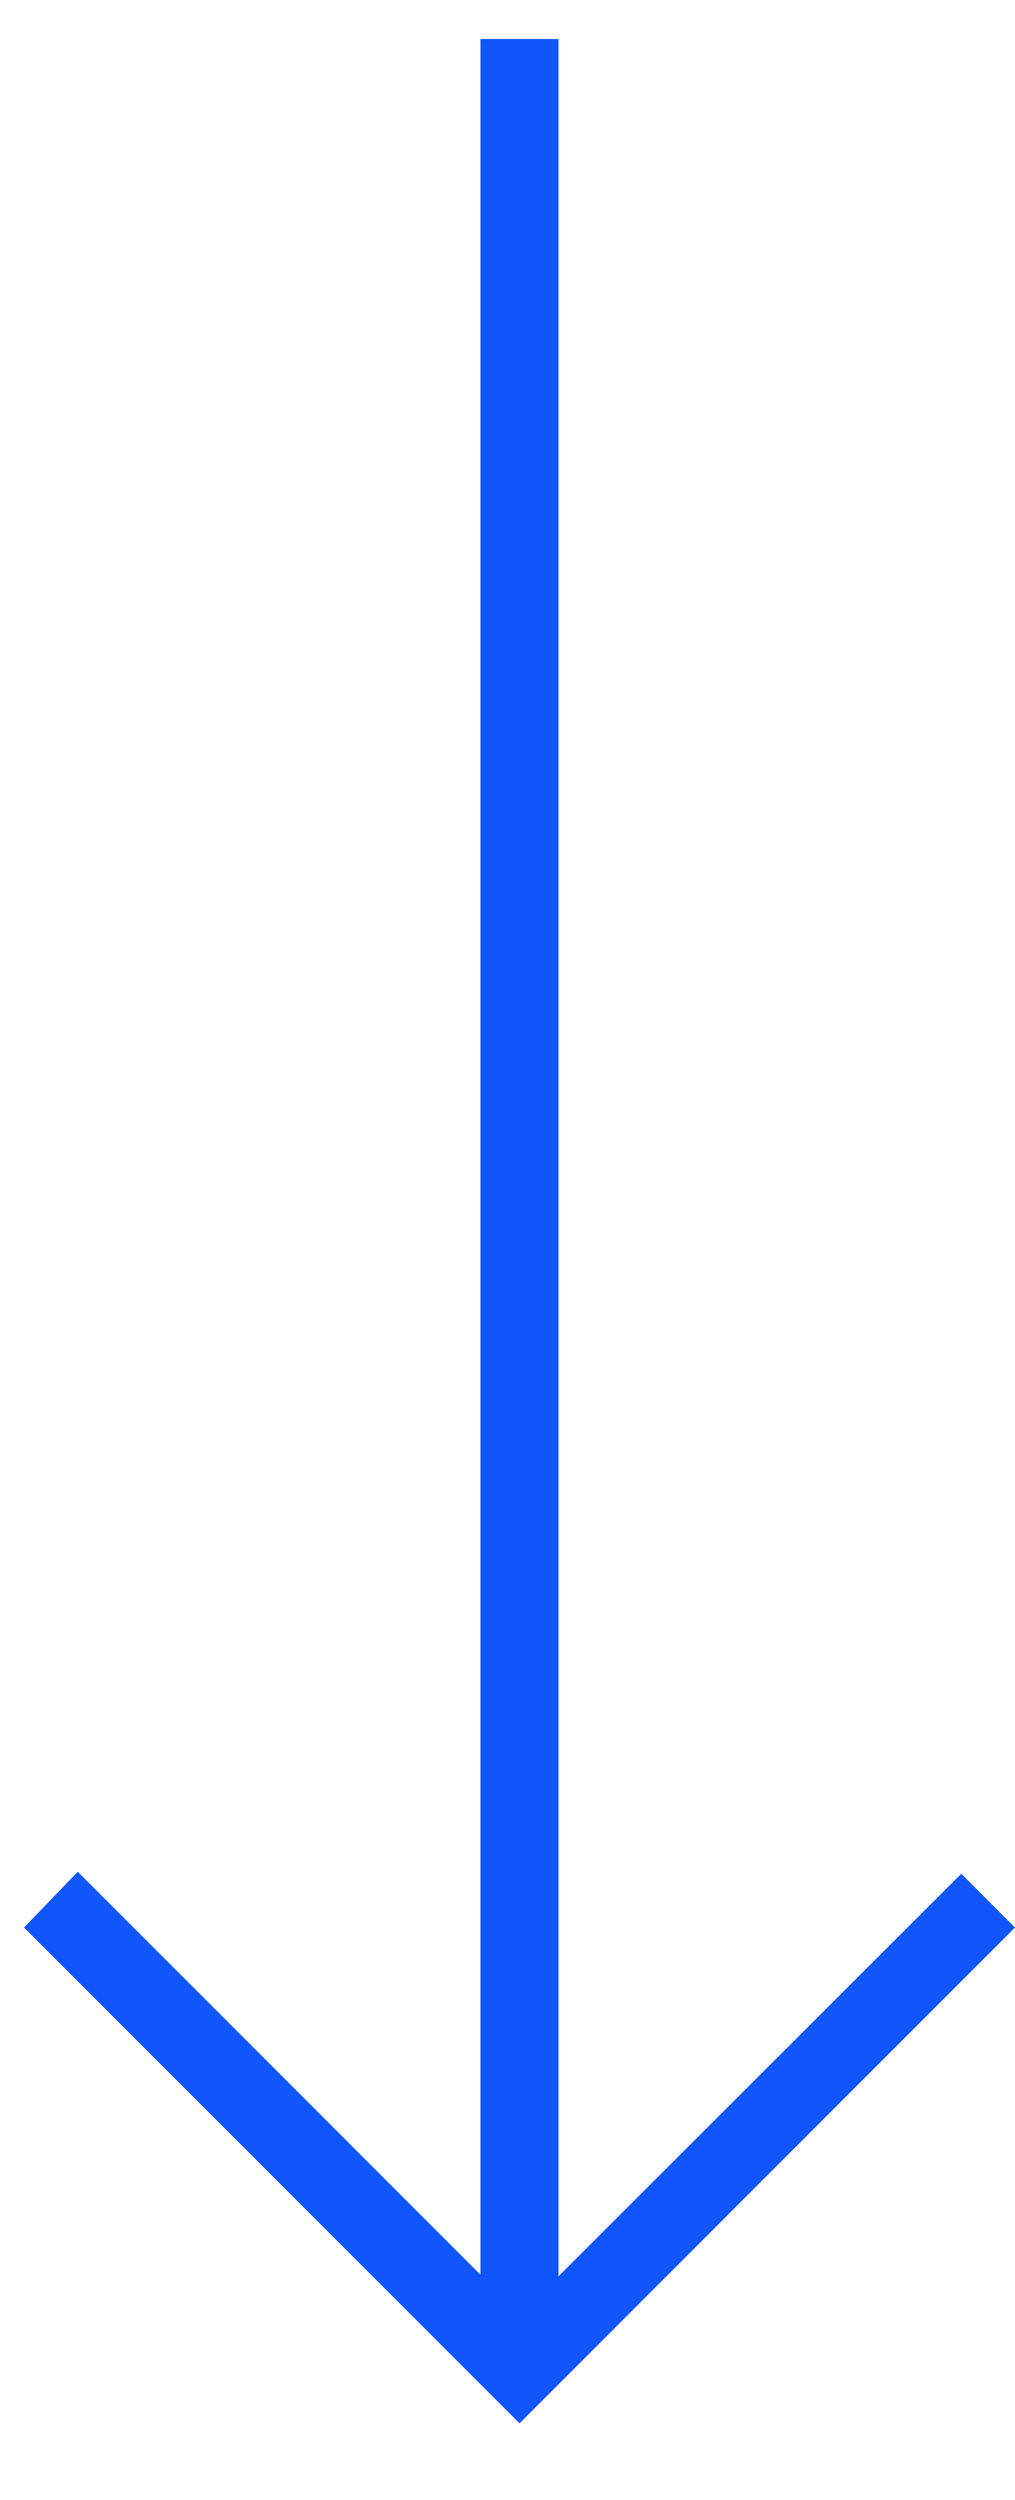<svg width="13" height="32" viewBox="0 0 13 32" fill="none" xmlns="http://www.w3.org/2000/svg">
<path d="M12.312 24.002L12.982 24.673L6.654 31.002L0.325 24.673L0.996 23.977L6.145 29.126L6.166 29.148L6.166 29.117L6.166 0.512L7.141 0.512L7.141 29.137L7.141 29.167L7.163 29.145L12.312 24.002Z" fill="#1056FB" stroke="#1056FB" stroke-width="0.025"/>
</svg>
